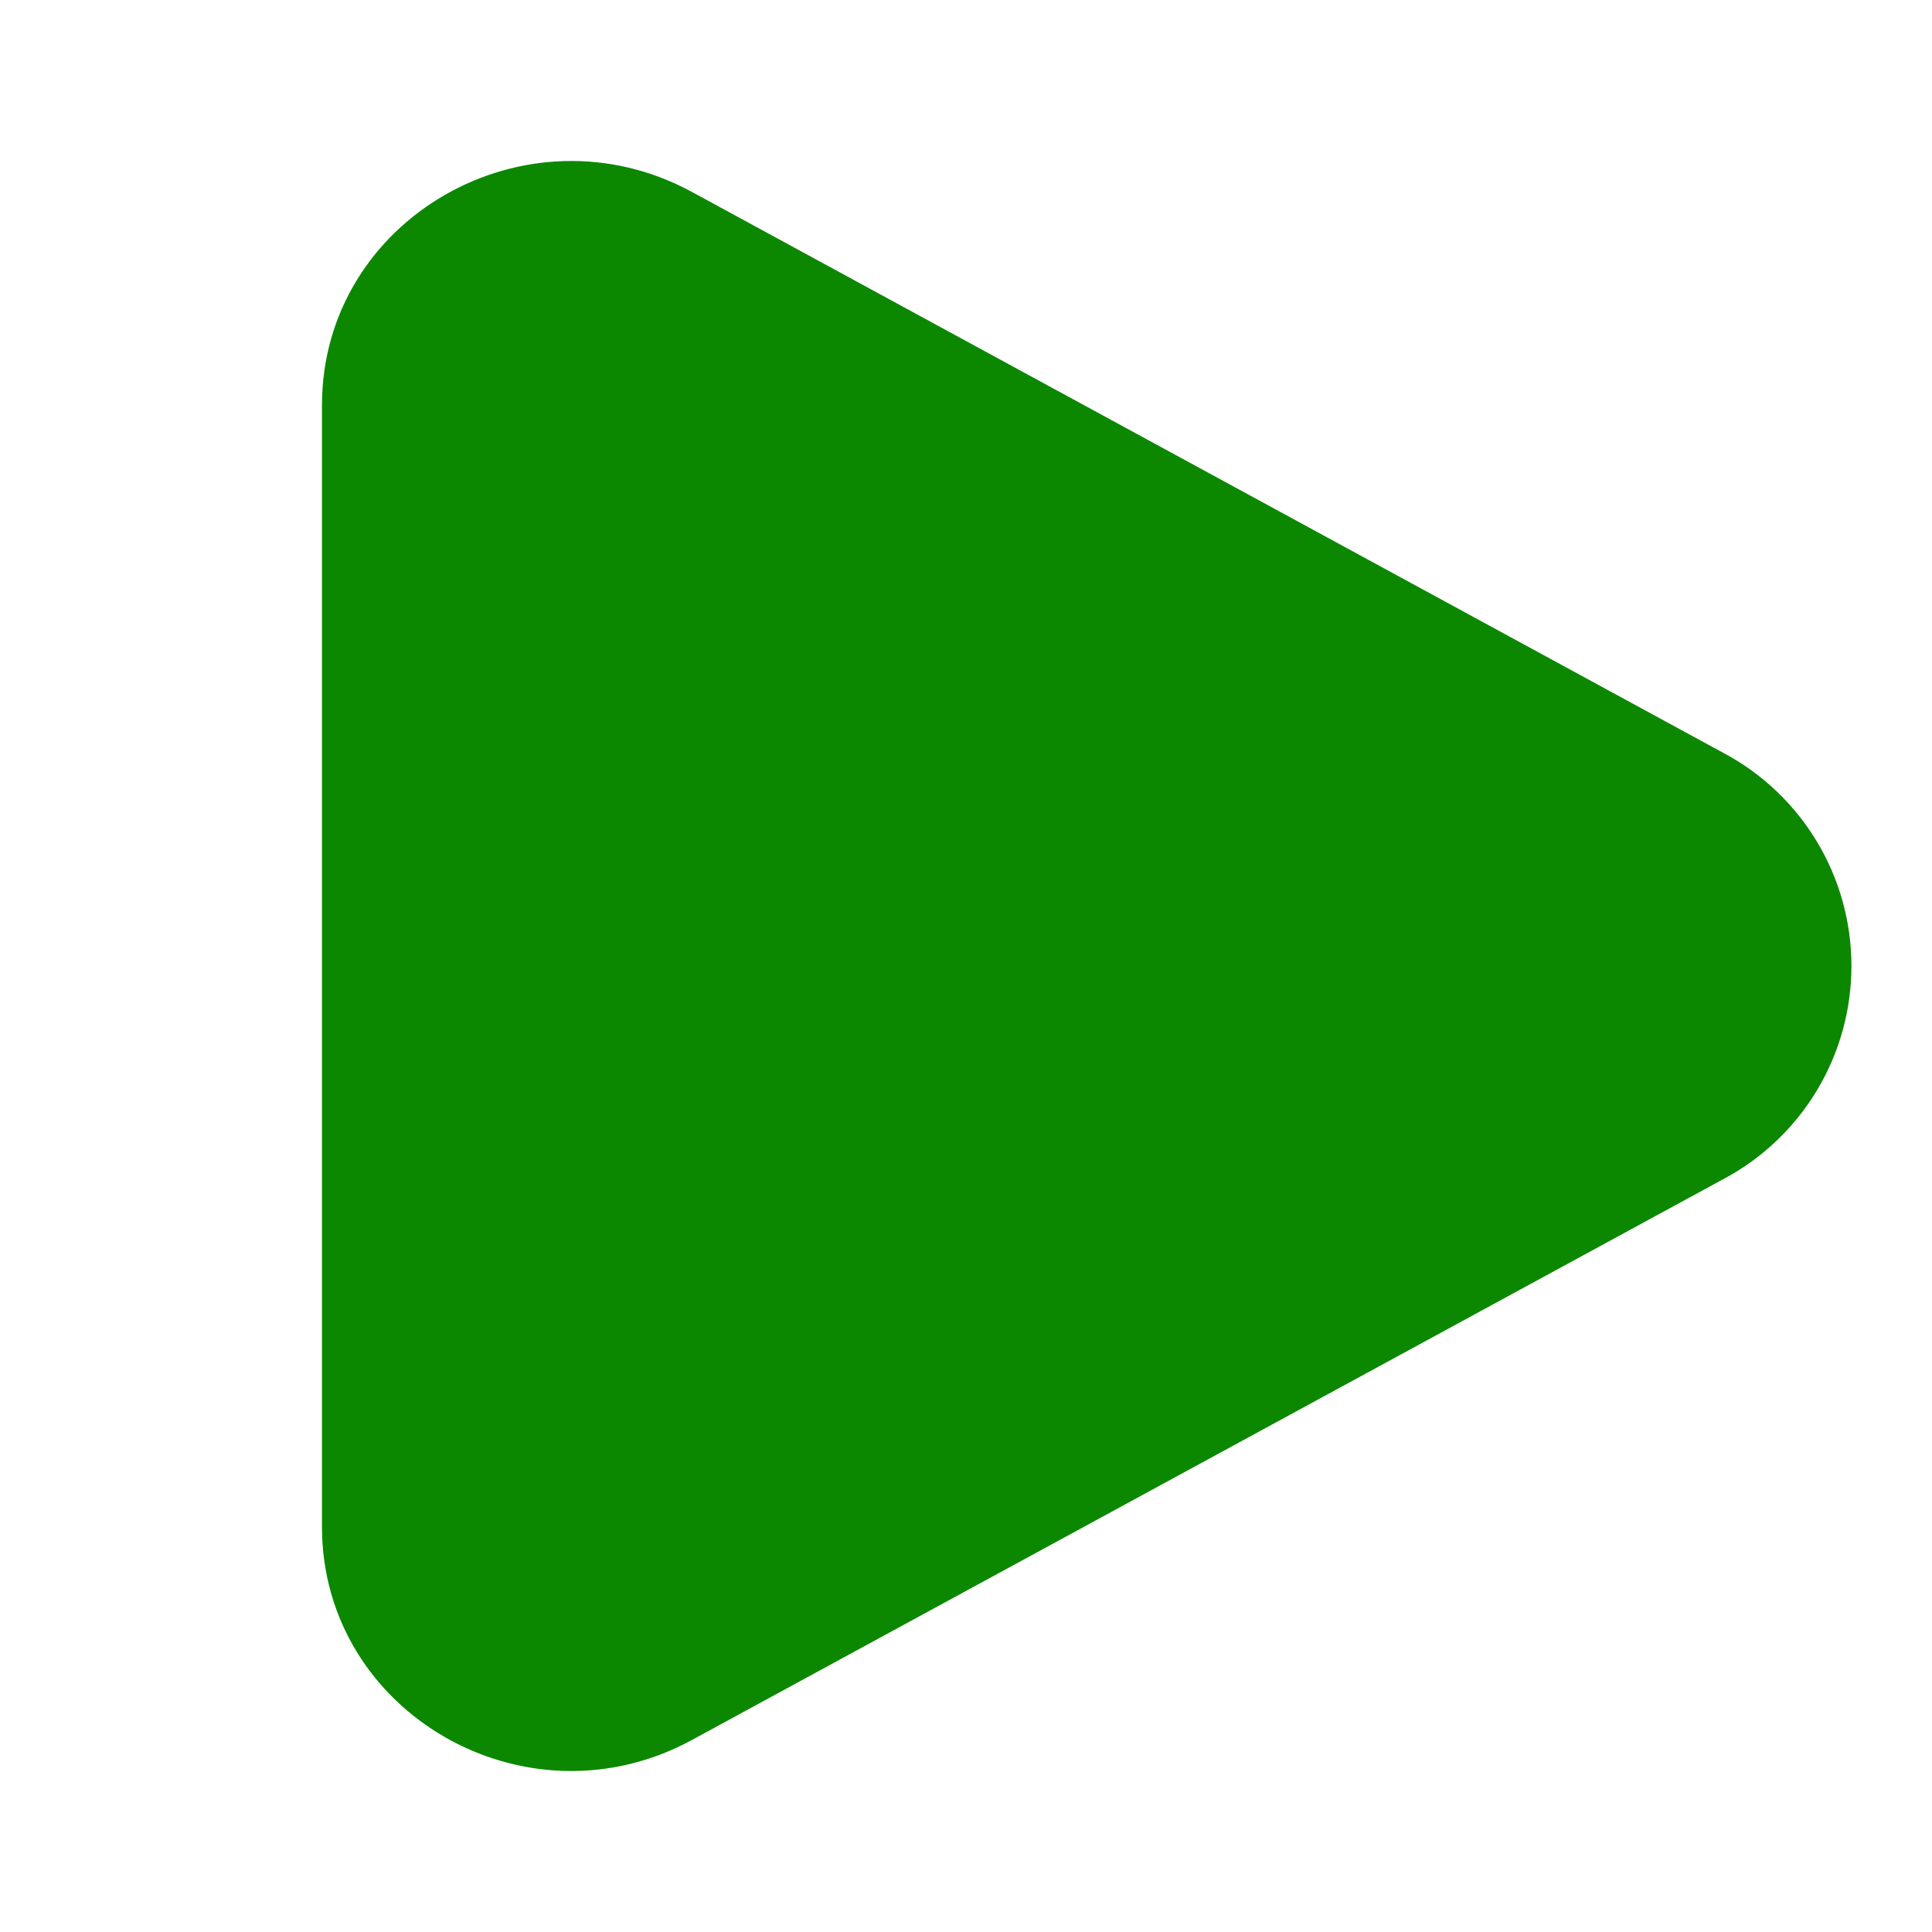 <svg width="64" height="64" viewBox="0 0 64 64" fill="none" xmlns="http://www.w3.org/2000/svg">
<path d="M57.09 24.941C58.371 25.622 59.443 26.639 60.19 27.883C60.937 29.126 61.331 30.549 61.331 32C61.331 33.451 60.937 34.874 60.19 36.117C59.443 37.361 58.371 38.378 57.09 39.059L22.925 57.637C17.424 60.632 10.666 56.739 10.666 50.581V13.421C10.666 7.261 17.424 3.371 22.925 6.36L57.09 24.941Z" fill="#0B8800"/>
</svg>
